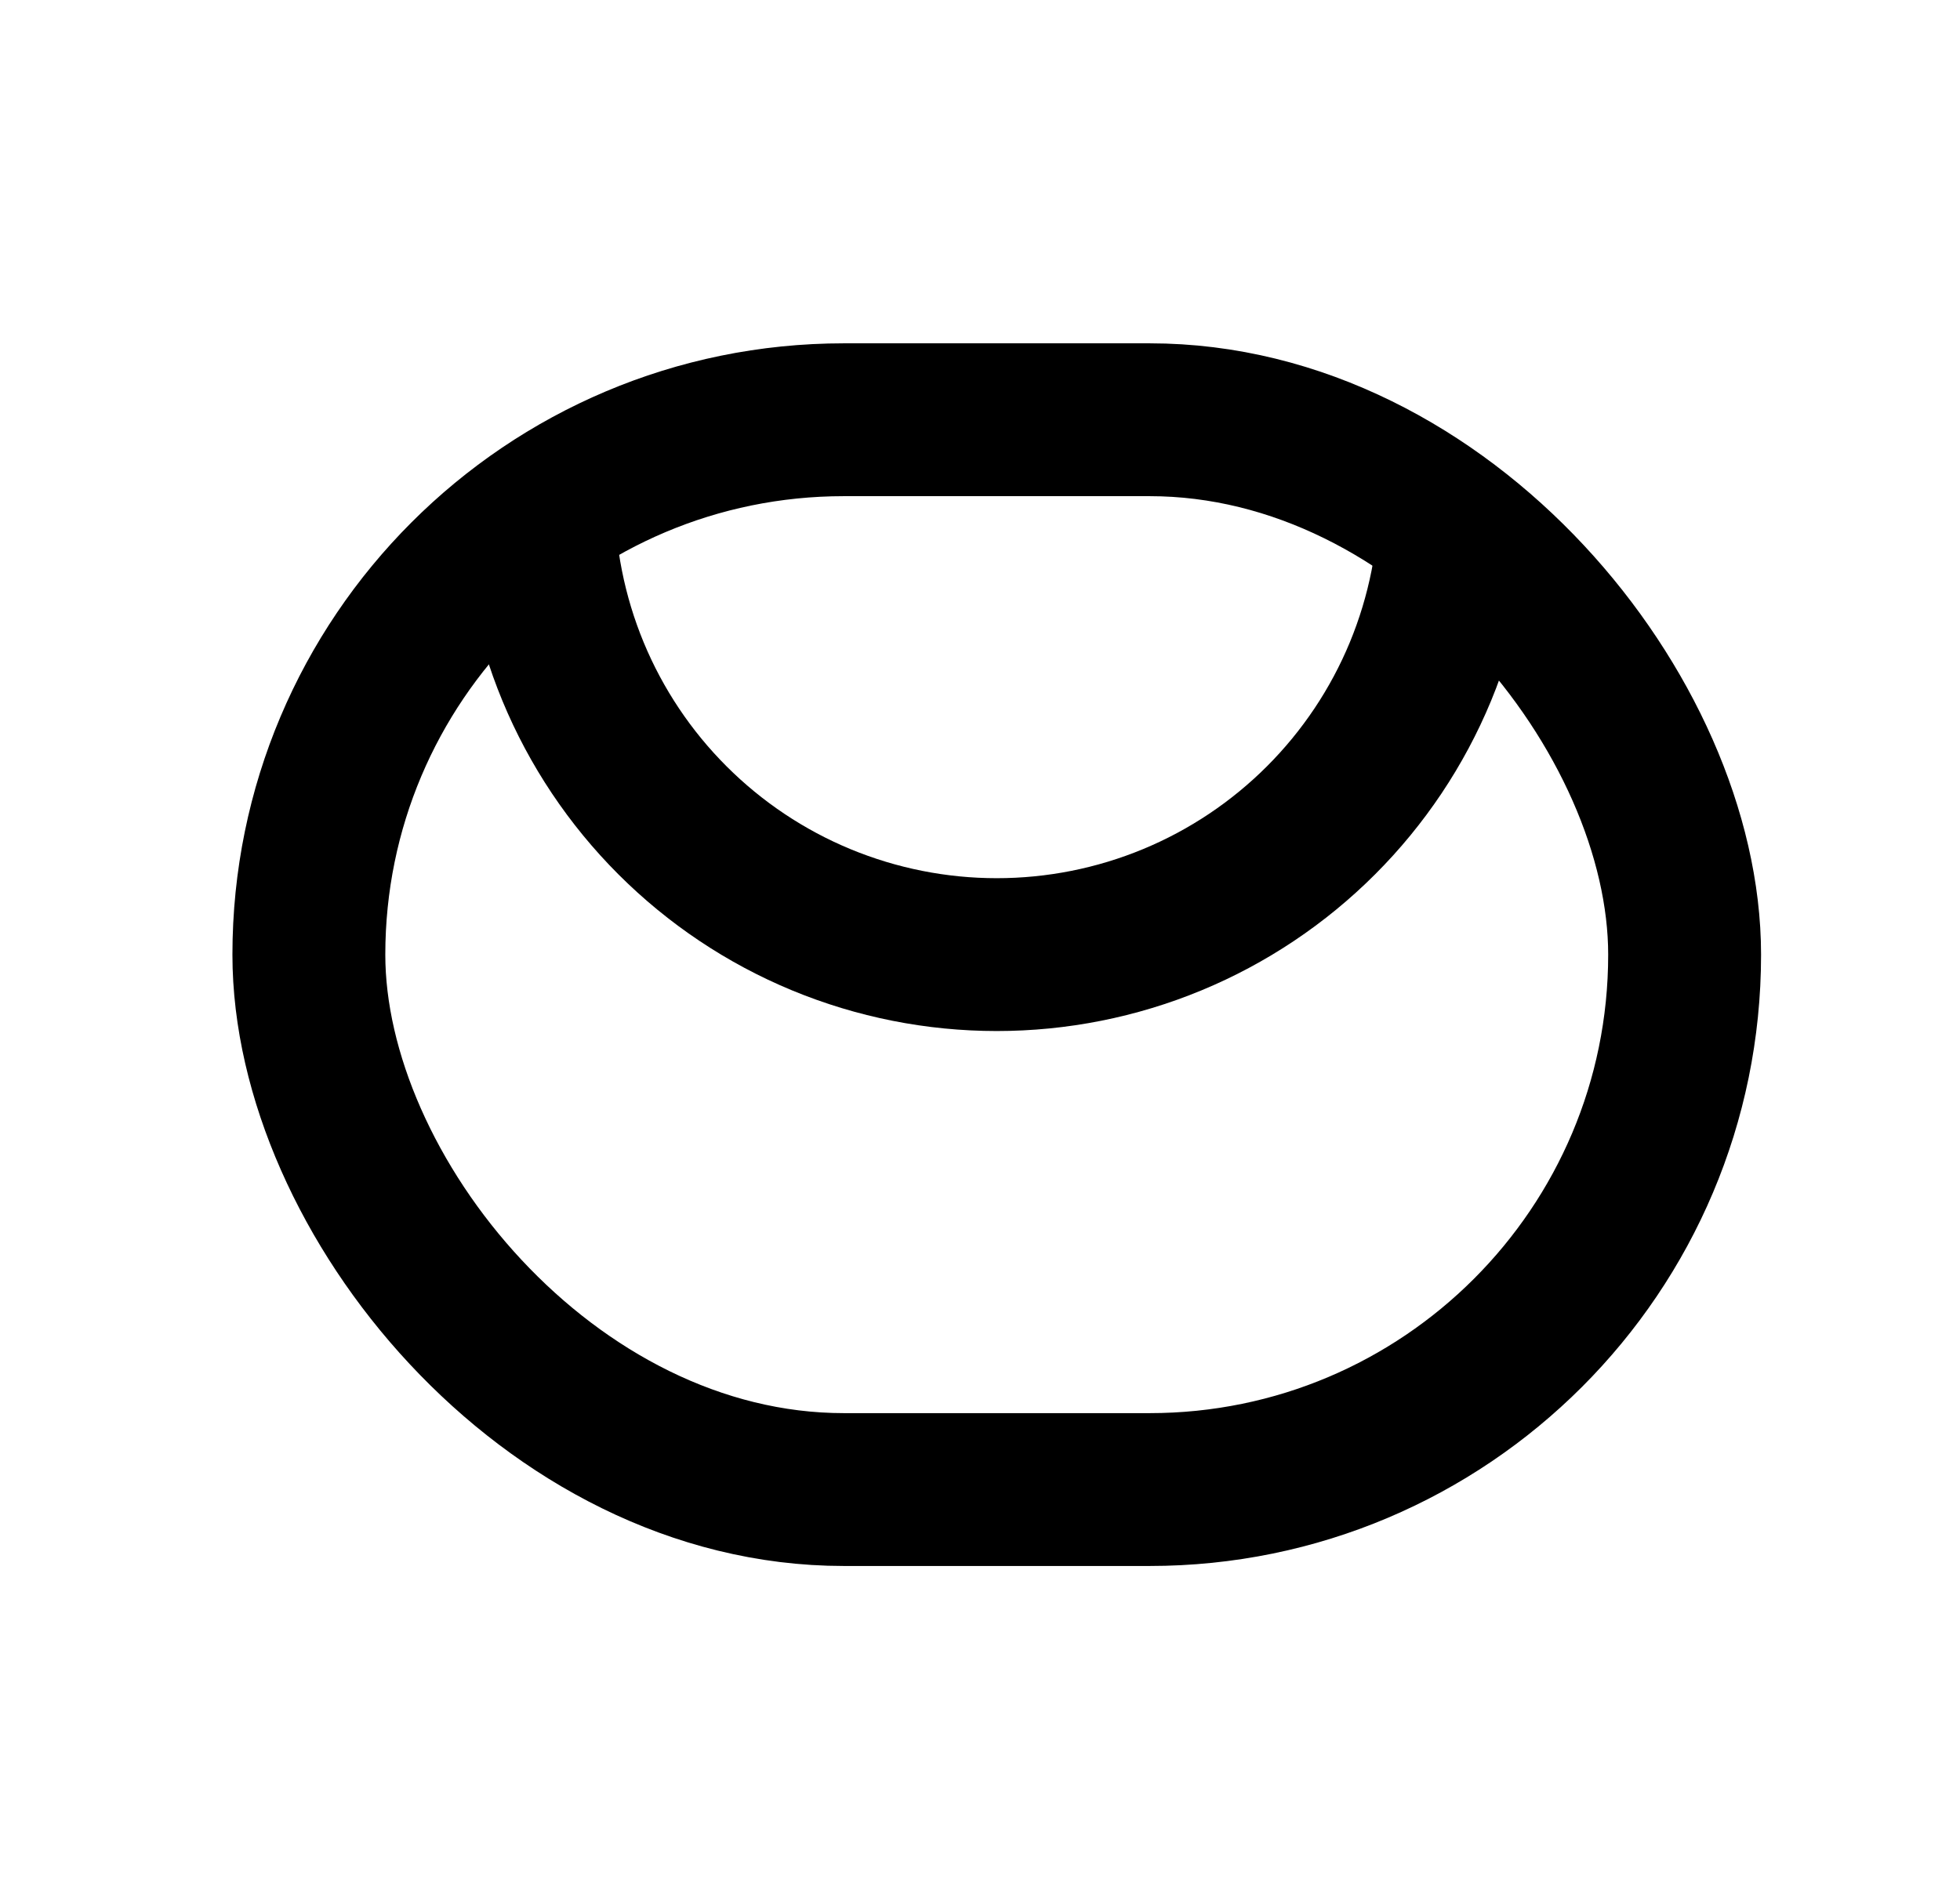 <svg width="24" height="23" viewBox="0 0 24 23" fill="none" xmlns="http://www.w3.org/2000/svg">
<rect x="3.782" y="5.141" width="16.846" height="13.103" rx="6.551" stroke="black" stroke-width="1.872" stroke-linejoin="round"/>
<path d="M17.82 6.077C17.82 6.814 17.675 7.544 17.393 8.226C17.111 8.907 16.697 9.526 16.176 10.047C15.654 10.569 15.035 10.983 14.354 11.265C13.673 11.547 12.943 11.692 12.205 11.692C11.468 11.692 10.738 11.547 10.056 11.265C9.375 10.983 8.756 10.569 8.234 10.047C7.713 9.526 7.299 8.907 7.017 8.226C6.735 7.544 6.59 6.814 6.59 6.077" stroke="black" stroke-width="1.872" stroke-linejoin="round"/>
</svg>
